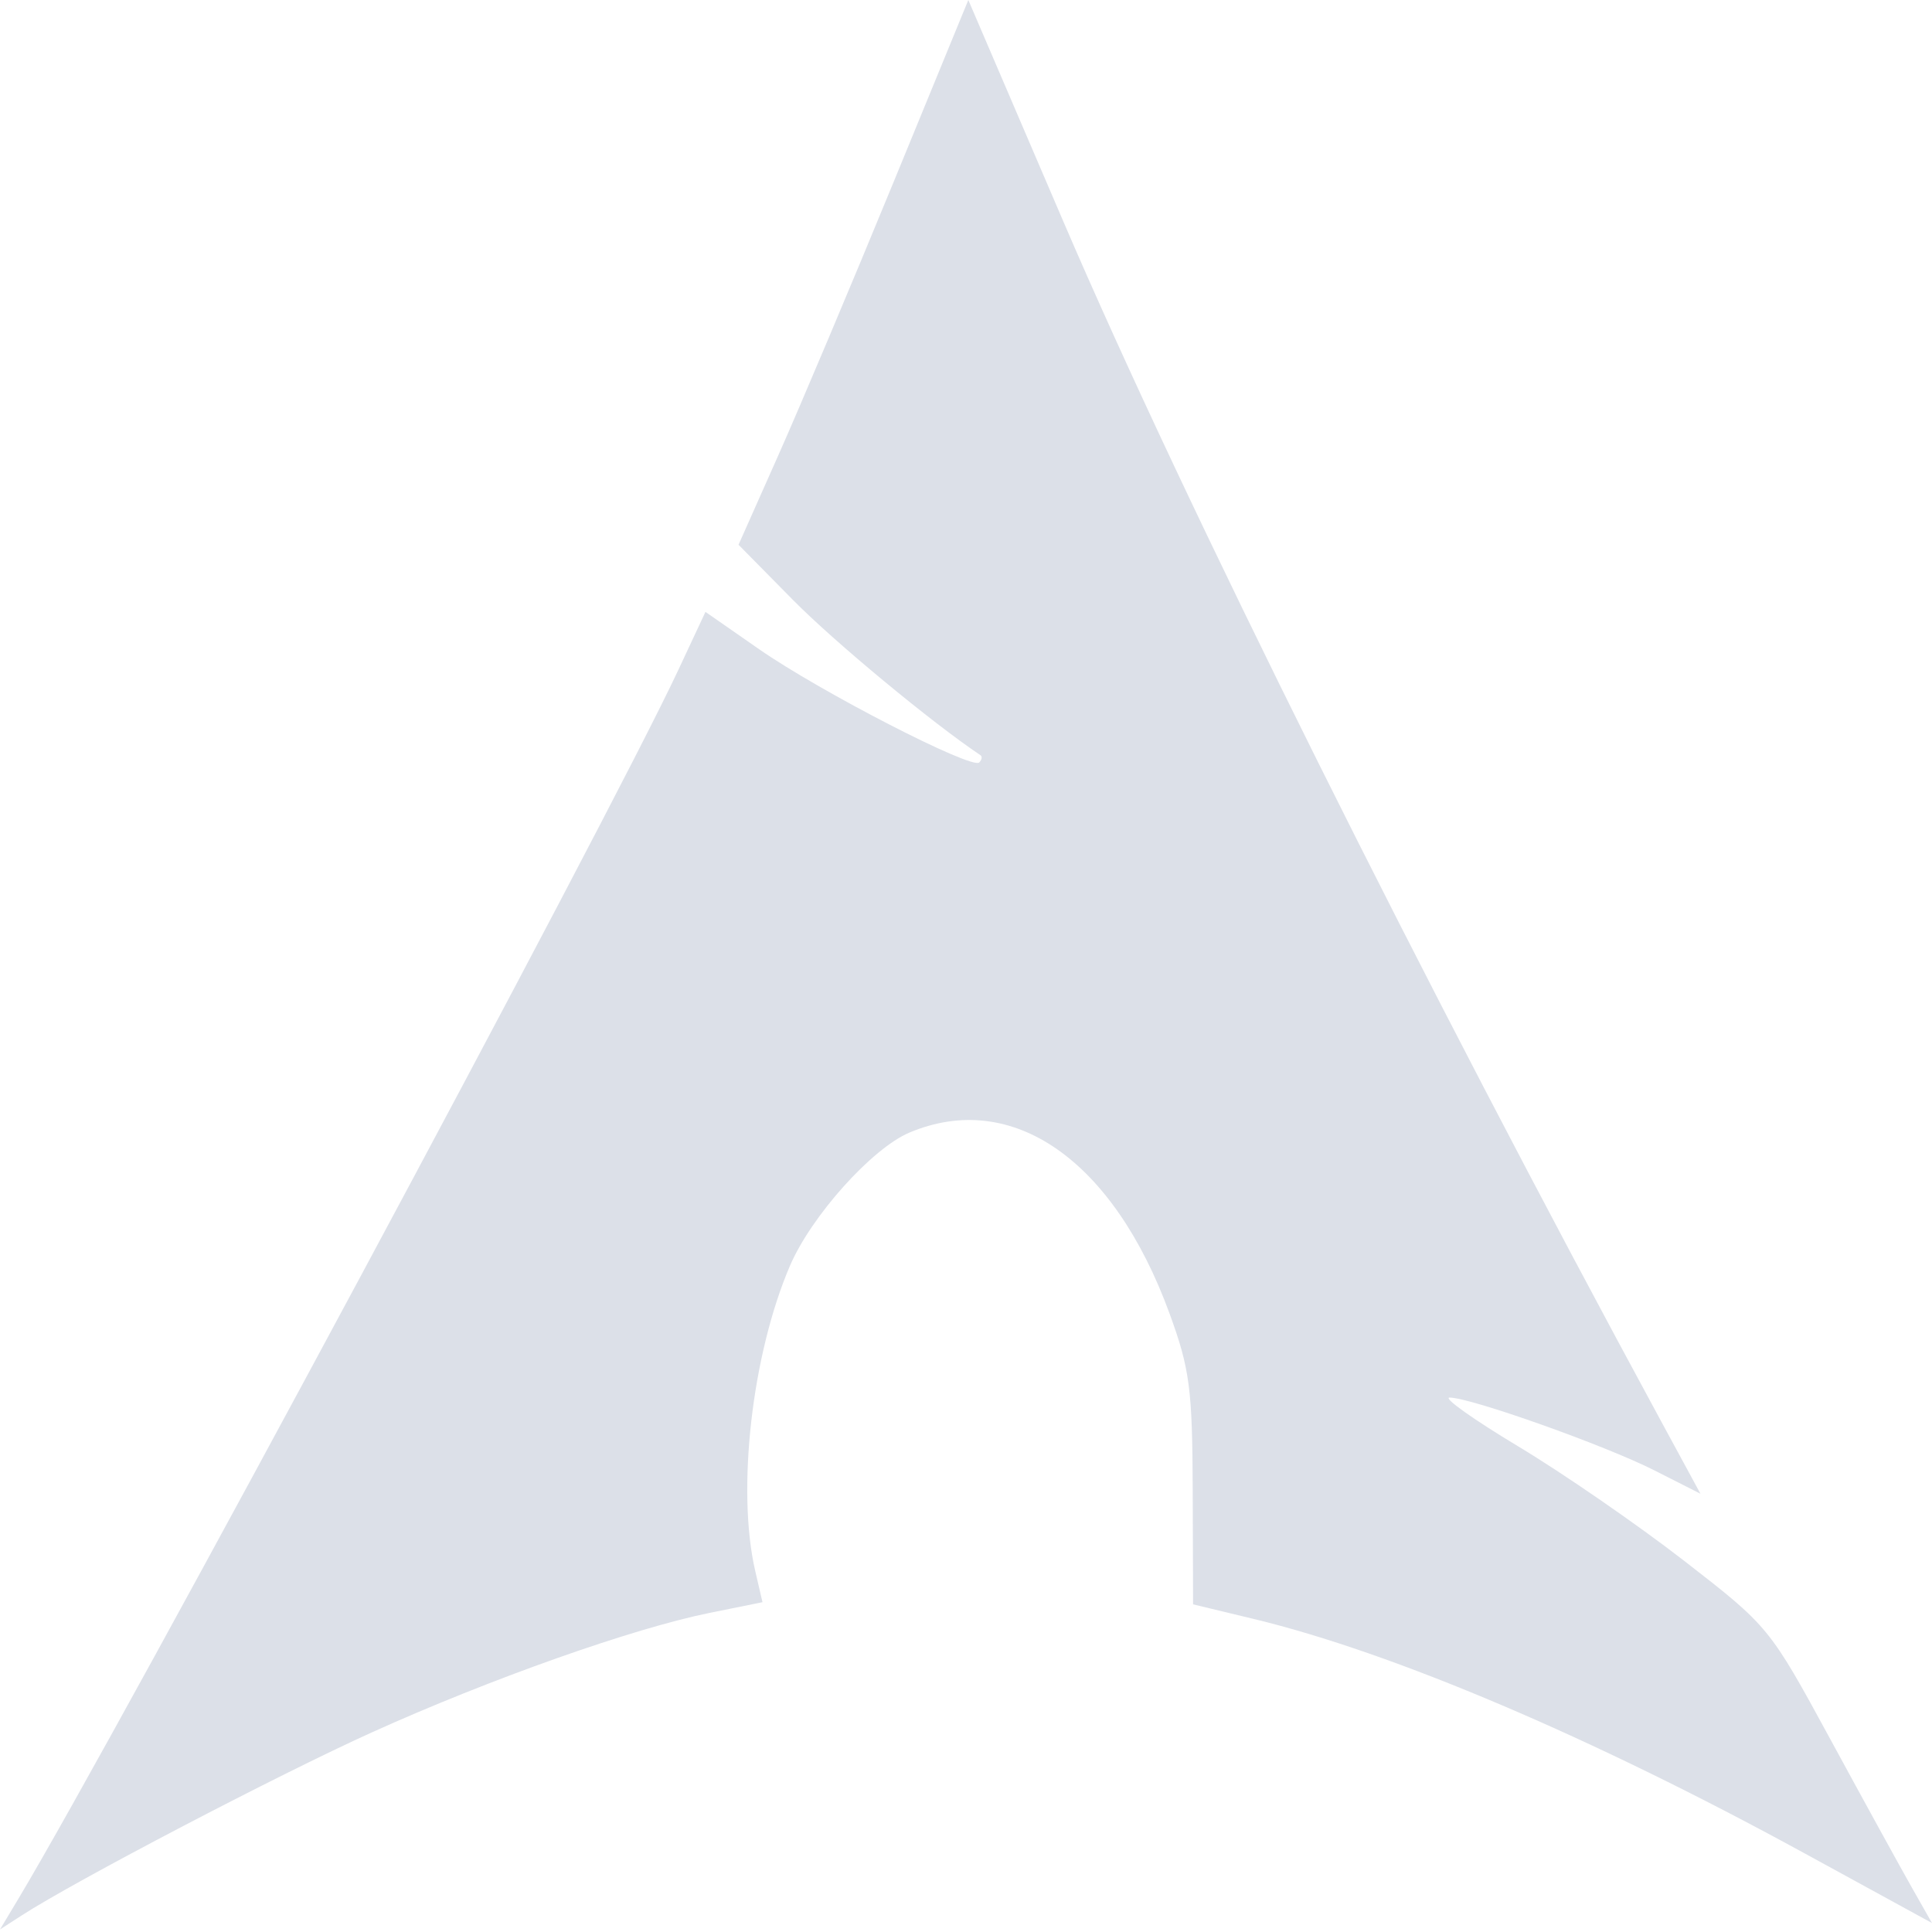 <?xml version="1.0" encoding="UTF-8" standalone="no"?>
<!-- Created with Inkscape (http://www.inkscape.org/) -->

<svg
   width="512"
   height="512"
   viewBox="0 0 135.467 135.467"
   version="1.1"
   id="svg5"
   xml:space="preserve"
   inkscape:version="1.2.2 (b0a8486541, 2022-12-01)"
   sodipodi:docname="arch.svg"
   xmlns:inkscape="http://www.inkscape.org/namespaces/inkscape"
   xmlns:sodipodi="http://sodipodi.sourceforge.net/DTD/sodipodi-0.dtd"
   xmlns="http://www.w3.org/2000/svg"
   xmlns:svg="http://www.w3.org/2000/svg"><sodipodi:namedview
     id="namedview7"
     pagecolor="#ffffff"
     bordercolor="#000000"
     borderopacity="0.25"
     inkscape:showpageshadow="2"
     inkscape:pageopacity="0.0"
     inkscape:pagecheckerboard="0"
     inkscape:deskcolor="#d1d1d1"
     inkscape:document-units="mm"
     showgrid="false"
     inkscape:zoom="1.0494603"
     inkscape:cx="69.559563"
     inkscape:cy="287.76696"
     inkscape:window-width="2560"
     inkscape:window-height="1013"
     inkscape:window-x="0"
     inkscape:window-y="0"
     inkscape:window-maximized="1"
     inkscape:current-layer="layer1" /><defs
     id="defs2" /><g
     inkscape:label="Layer 1"
     inkscape:groupmode="layer"
     id="layer1"><path
       style="fill:#dce0e8;fill-opacity:1;stroke-width:1"
       d="M 1.272,133.166 C 8.419,121.241 42.586,57.622 47.573,46.952 l 1.892,-4.048 3.754,2.612 c 4.285,2.981 14.928,8.459 15.44,7.947 0.188,-0.188 0.227,-0.417 0.088,-0.51 C 65.323,50.659 58.509,45.016 55.592,42.058 L 51.784,38.197 54.6,31.864 C 56.149,28.381 59.774,19.786 62.656,12.765 L 67.896,0 l 6.648,15.494 c 8.554,19.936 25.127,53.2 41.953,84.205 l 2.735,5.039 -3.235,-1.641 c -3.453,-1.751 -12.881,-5.102 -14.355,-5.102 -0.488,0 1.678,1.54 4.813,3.422 3.135,1.882 8.377,5.498 11.648,8.035 5.915,4.587 5.972,4.657 10.234,12.496 2.357,4.336 4.926,9.01 5.708,10.387 l 1.422,2.504 -8.927,-4.883 c -14.88,-8.139 -28.849,-14.082 -38.64,-16.441 l -4.245,-1.022 -0.025,-8.007 C 83.607,97.385 83.423,95.984 82.007,92.106 78.067,81.319 70.98,76.383 63.776,79.41 c -2.633,1.107 -6.889,5.85 -8.389,9.35 -2.67,6.228 -3.748,15.735 -2.428,21.411 l 0.505,2.171 -3.703,0.749 c -5.38,1.088 -15.371,4.622 -23.686,8.379 -6.572,2.97 -20.822,10.42 -24.573,12.847 L 0,135.288 Z"
       id="path2456" /></g></svg>
